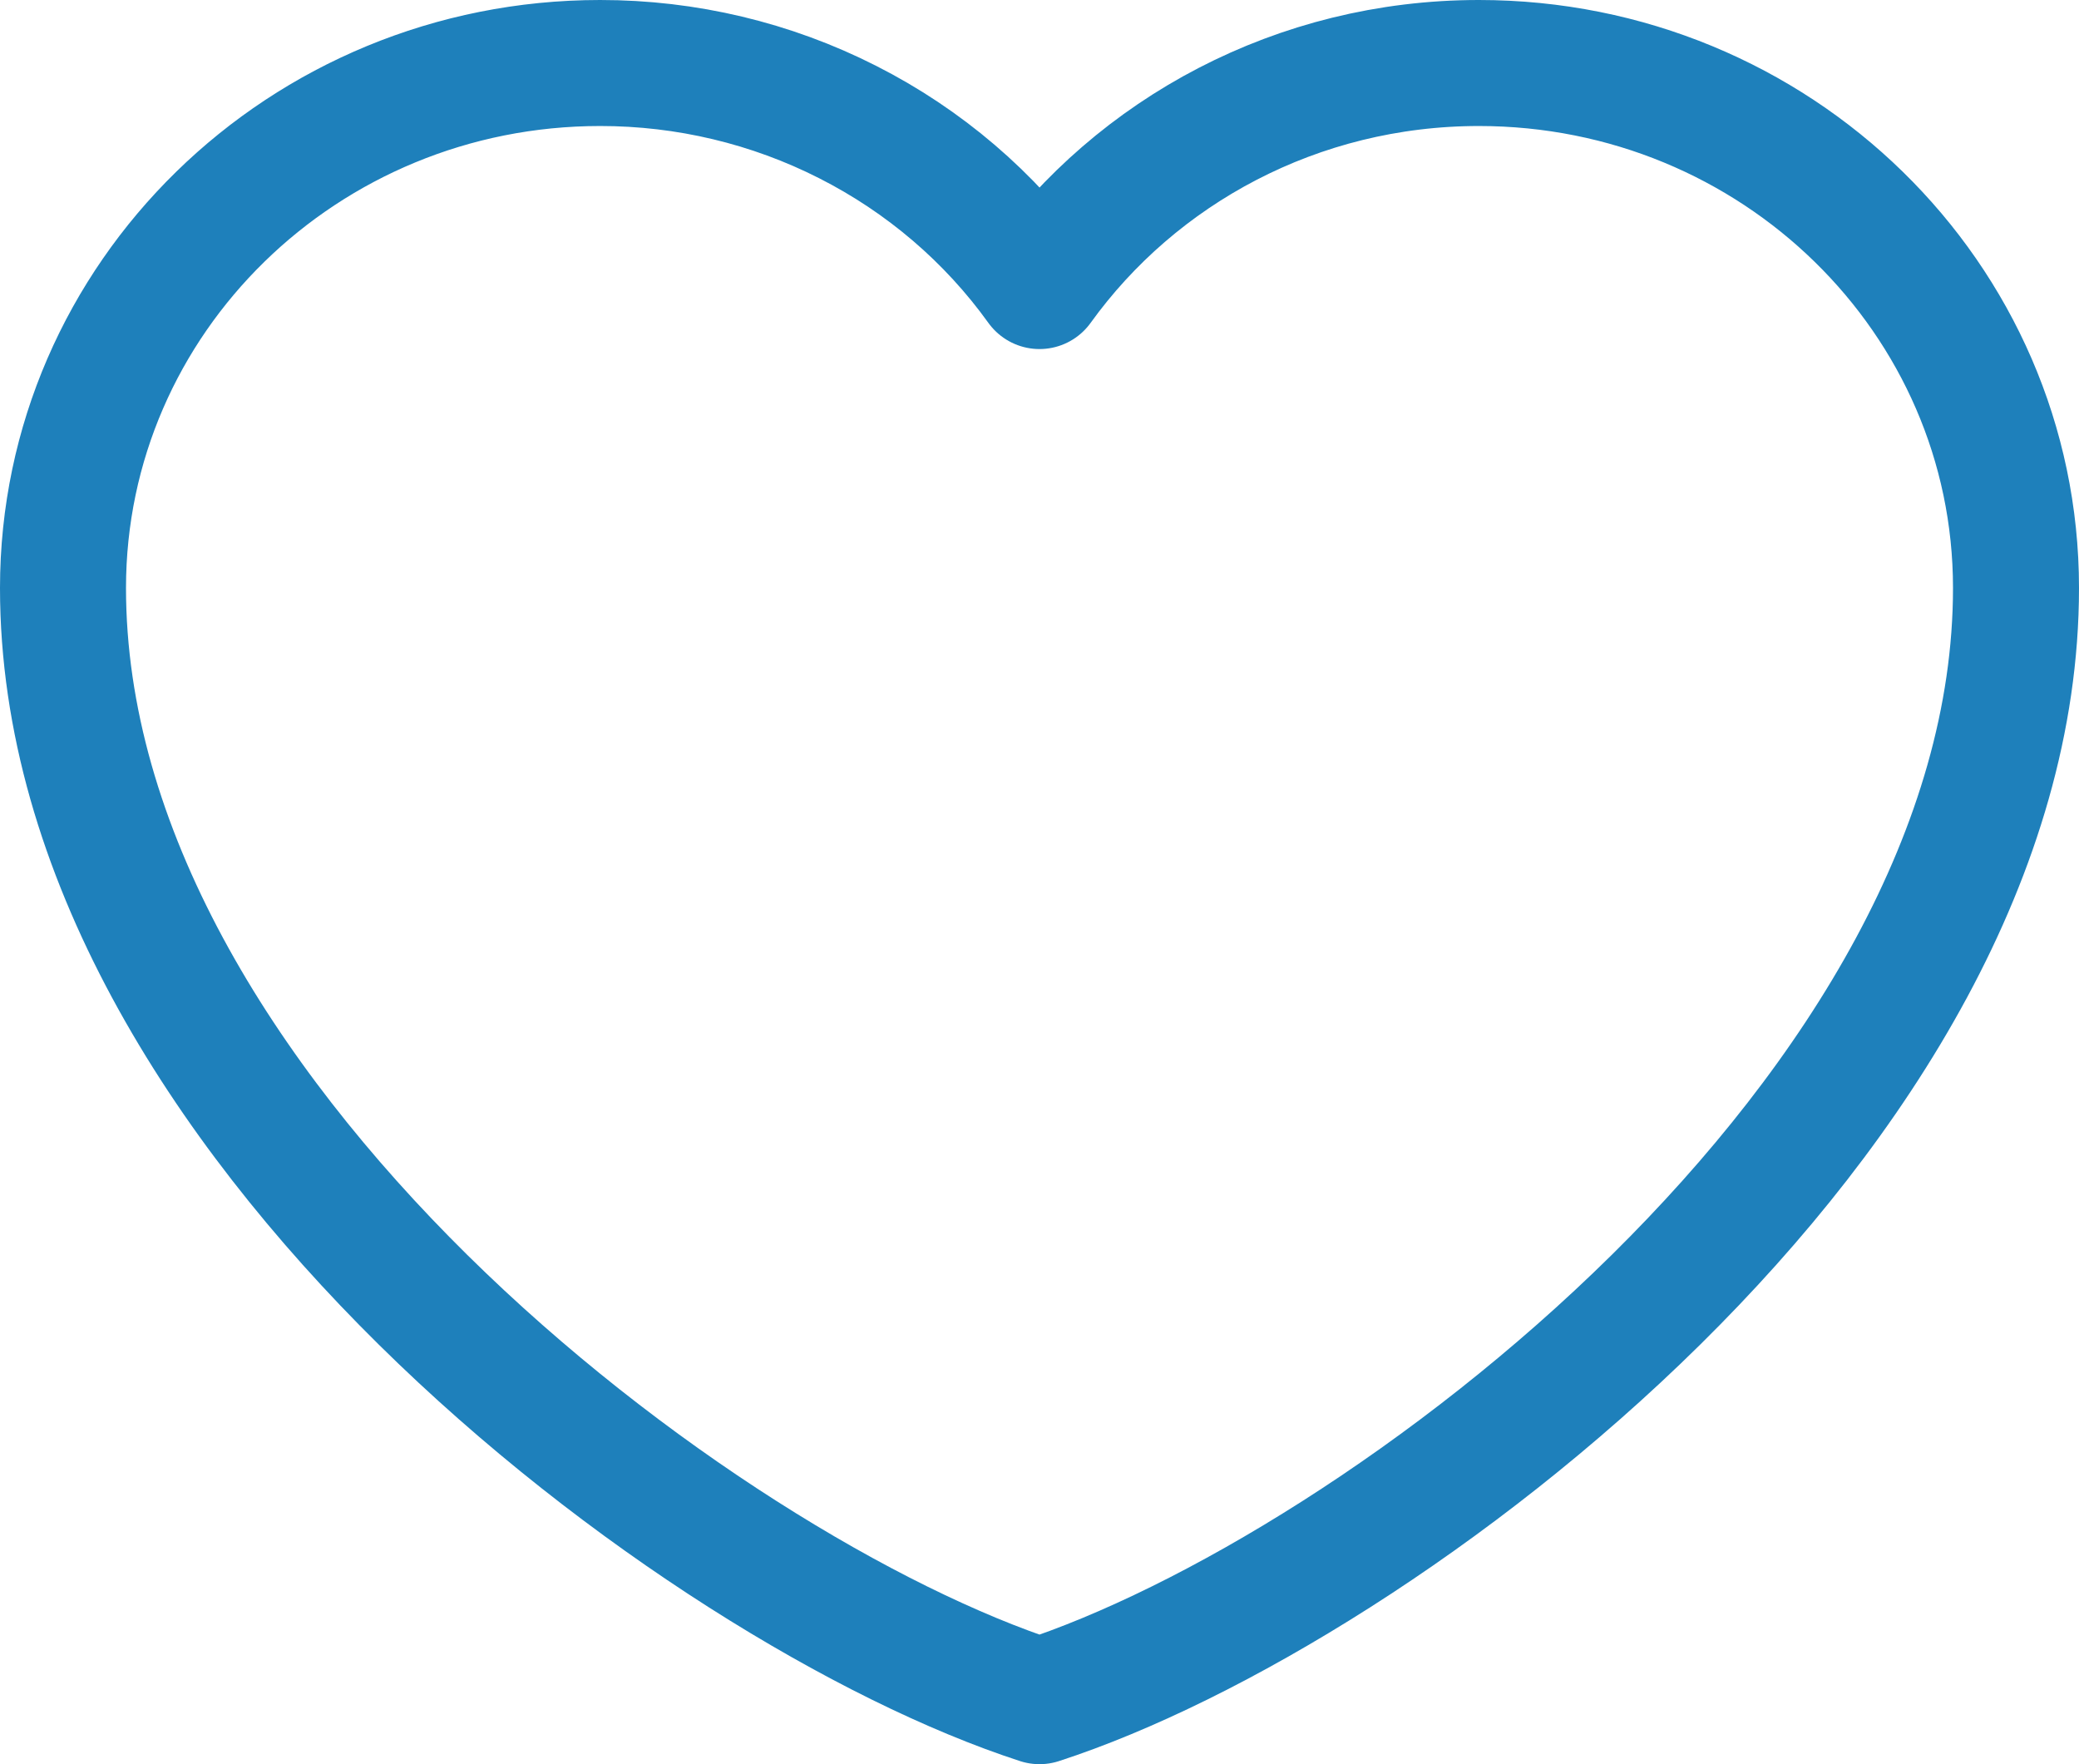 <svg width="33" height="28" viewBox="0 0 33 28" fill="none" xmlns="http://www.w3.org/2000/svg">
<path d="M9.525 1C4.817 1 1 4.73 1 9.332C1 17.664 11.075 25.238 16.5 27C21.925 25.238 32 17.664 32 9.332C32 4.73 28.183 1 23.475 1C20.592 1 18.042 2.399 16.5 4.54C15.714 3.446 14.67 2.553 13.455 1.937C12.241 1.32 10.893 0.999 9.525 1Z" stroke="#1E80BB" stroke-width="2" stroke-linecap="round" stroke-linejoin="round"/>
</svg>
